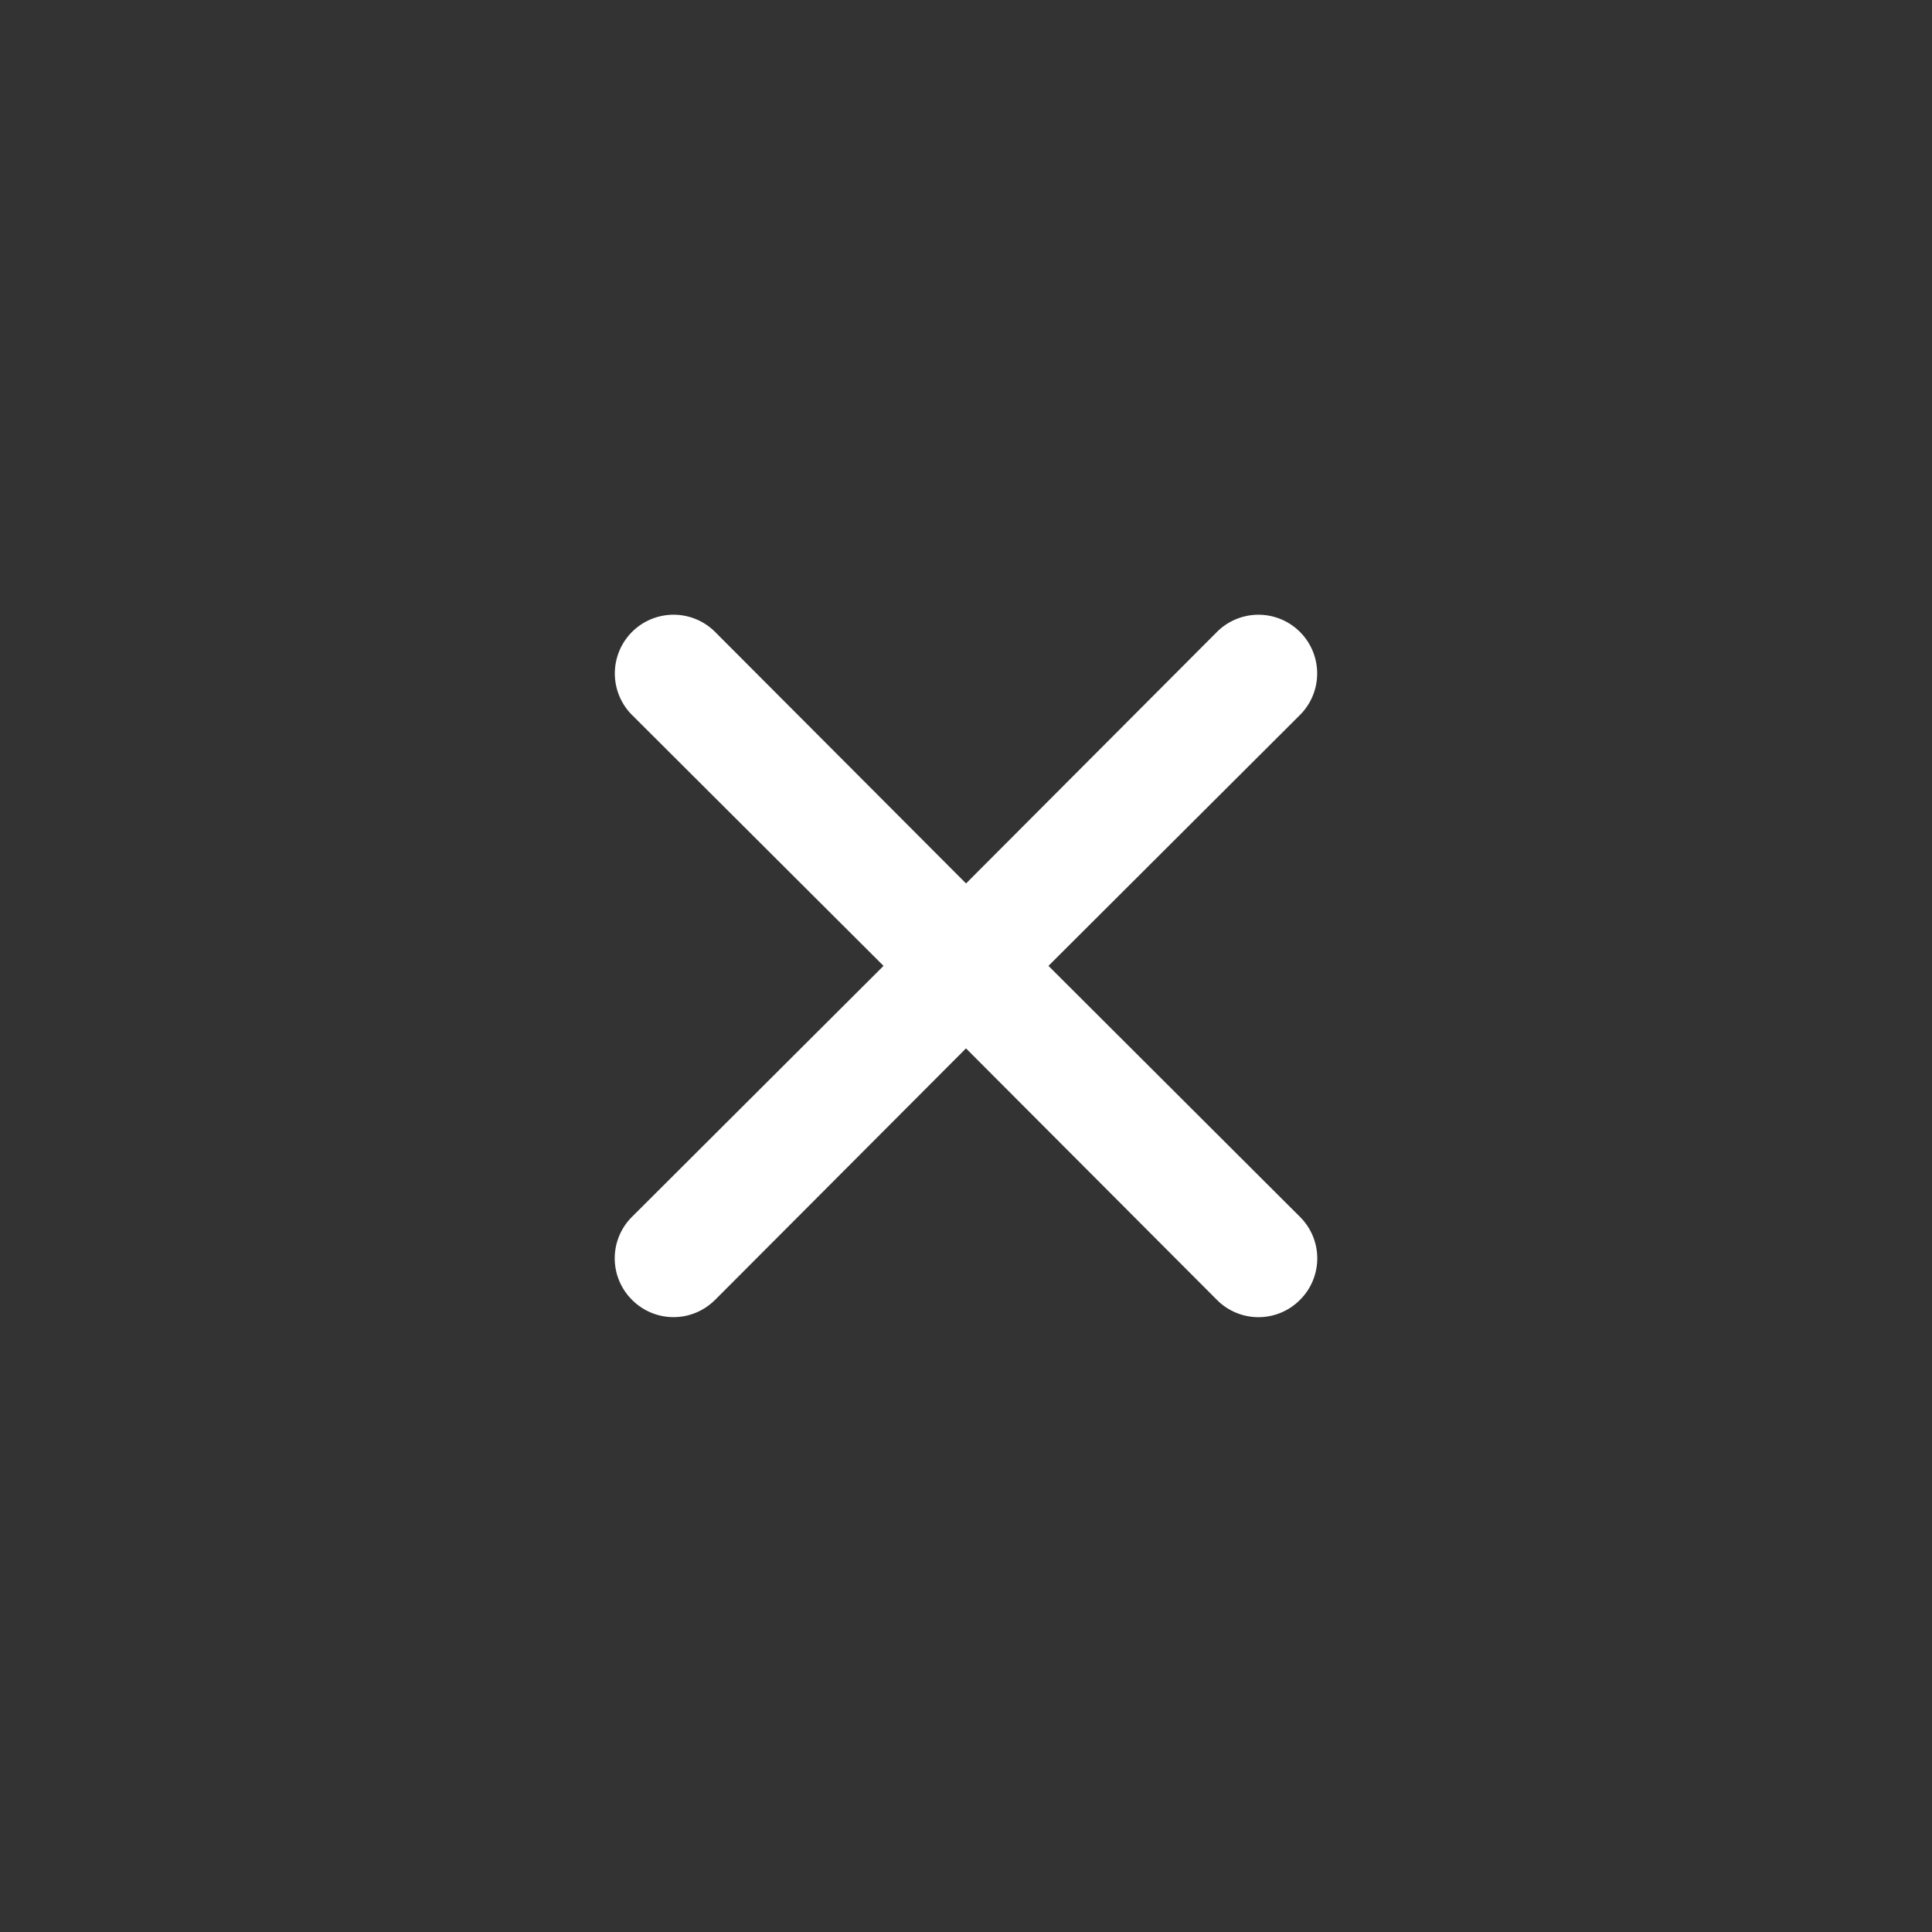 <svg xmlns="http://www.w3.org/2000/svg" width="44" height="44" viewBox="0 0 44 44"><rect x="0" y="0" width="44" height="44" fill="#333333" stroke="none"/><defs><style>.a{fill:none;}.b{fill:#fff;}</style></defs><rect class="a" width="44" height="44"/><g transform="translate(14 14)"><path class="b" d="M15.872,13.993,21.6,8.279a1.337,1.337,0,0,0-1.891-1.891l-5.714,5.728L8.28,6.388A1.337,1.337,0,0,0,6.388,8.279l5.728,5.714L6.388,19.708a1.332,1.332,0,0,0-.008,1.883l.008.008a1.332,1.332,0,0,0,1.883.008L8.28,21.6l5.714-5.728L19.709,21.6a1.332,1.332,0,0,0,1.883.008L21.6,21.6a1.332,1.332,0,0,0,.008-1.883l-.008-.008Z" transform="translate(-5.994 -5.996)"/></g></svg>